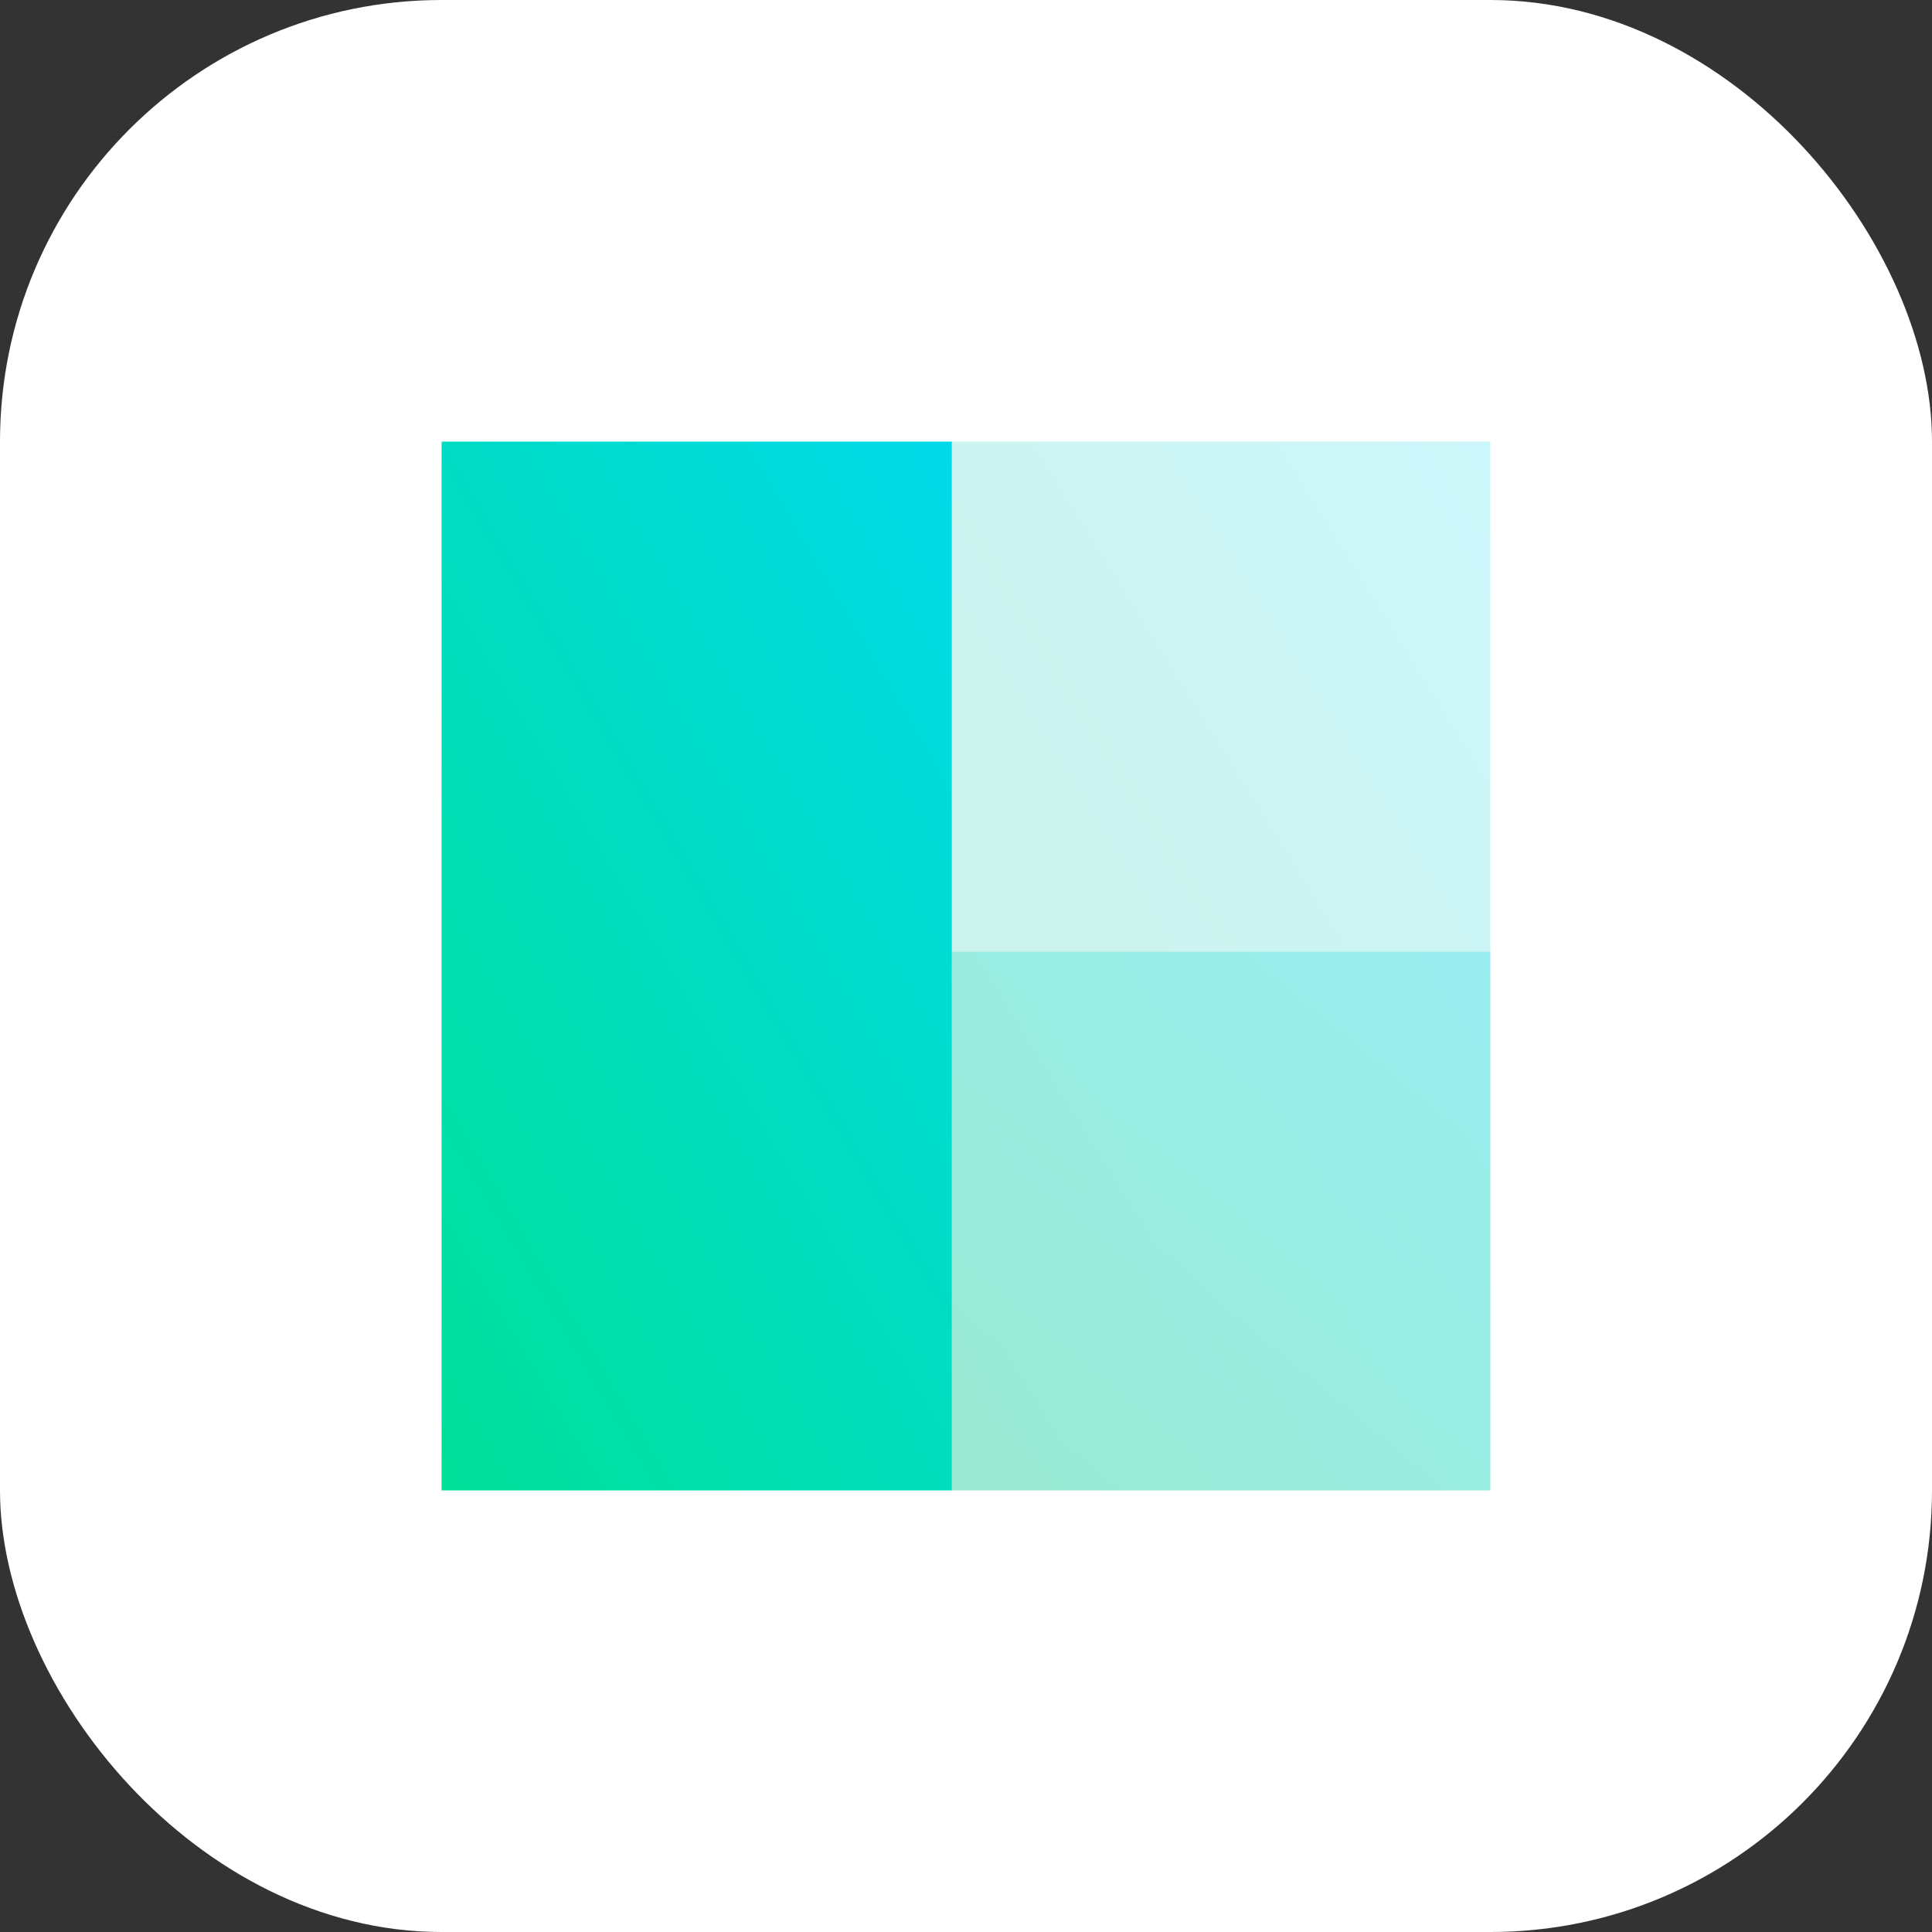 <svg width="70" height="70" viewBox="0 0 70 70" fill="none" xmlns="http://www.w3.org/2000/svg">
<rect x="0" y="0" width="70" height="70" fill="#333333" stroke="none"/>
<rect width="70" height="70" rx="16" fill="white"/>
<rect x="16" y="16" width="18.486" height="38" fill="url(#paint0_linear_463_6504)"/>
<rect x="34.484" y="16" width="19.514" height="38" fill="url(#paint1_linear_463_6504)" fill-opacity="0.2"/>
<rect x="34.484" y="34.486" width="19.514" height="19.514" fill="url(#paint2_linear_463_6504)" fill-opacity="0.25"/>
<defs>
<linearGradient id="paint0_linear_463_6504" x1="16" y1="58.75" x2="52.746" y2="37.084" gradientUnits="userSpaceOnUse">
<stop stop-color="#00E092"/>
<stop offset="1" stop-color="#00D9F5"/>
<stop offset="1" stop-color="#01D0EB"/>
</linearGradient>
<linearGradient id="paint1_linear_463_6504" x1="34.484" y1="58.75" x2="72.162" y2="35.301" gradientUnits="userSpaceOnUse">
<stop stop-color="#00BD7C"/>
<stop offset="1" stop-color="#00D9F5"/>
<stop offset="1" stop-color="#00C6DF"/>
</linearGradient>
<linearGradient id="paint2_linear_463_6504" x1="34.484" y1="56.439" x2="55.657" y2="30.779" gradientUnits="userSpaceOnUse">
<stop stop-color="#01D088"/>
<stop offset="1" stop-color="#00D5F0"/>
</linearGradient>
</defs>
</svg>
